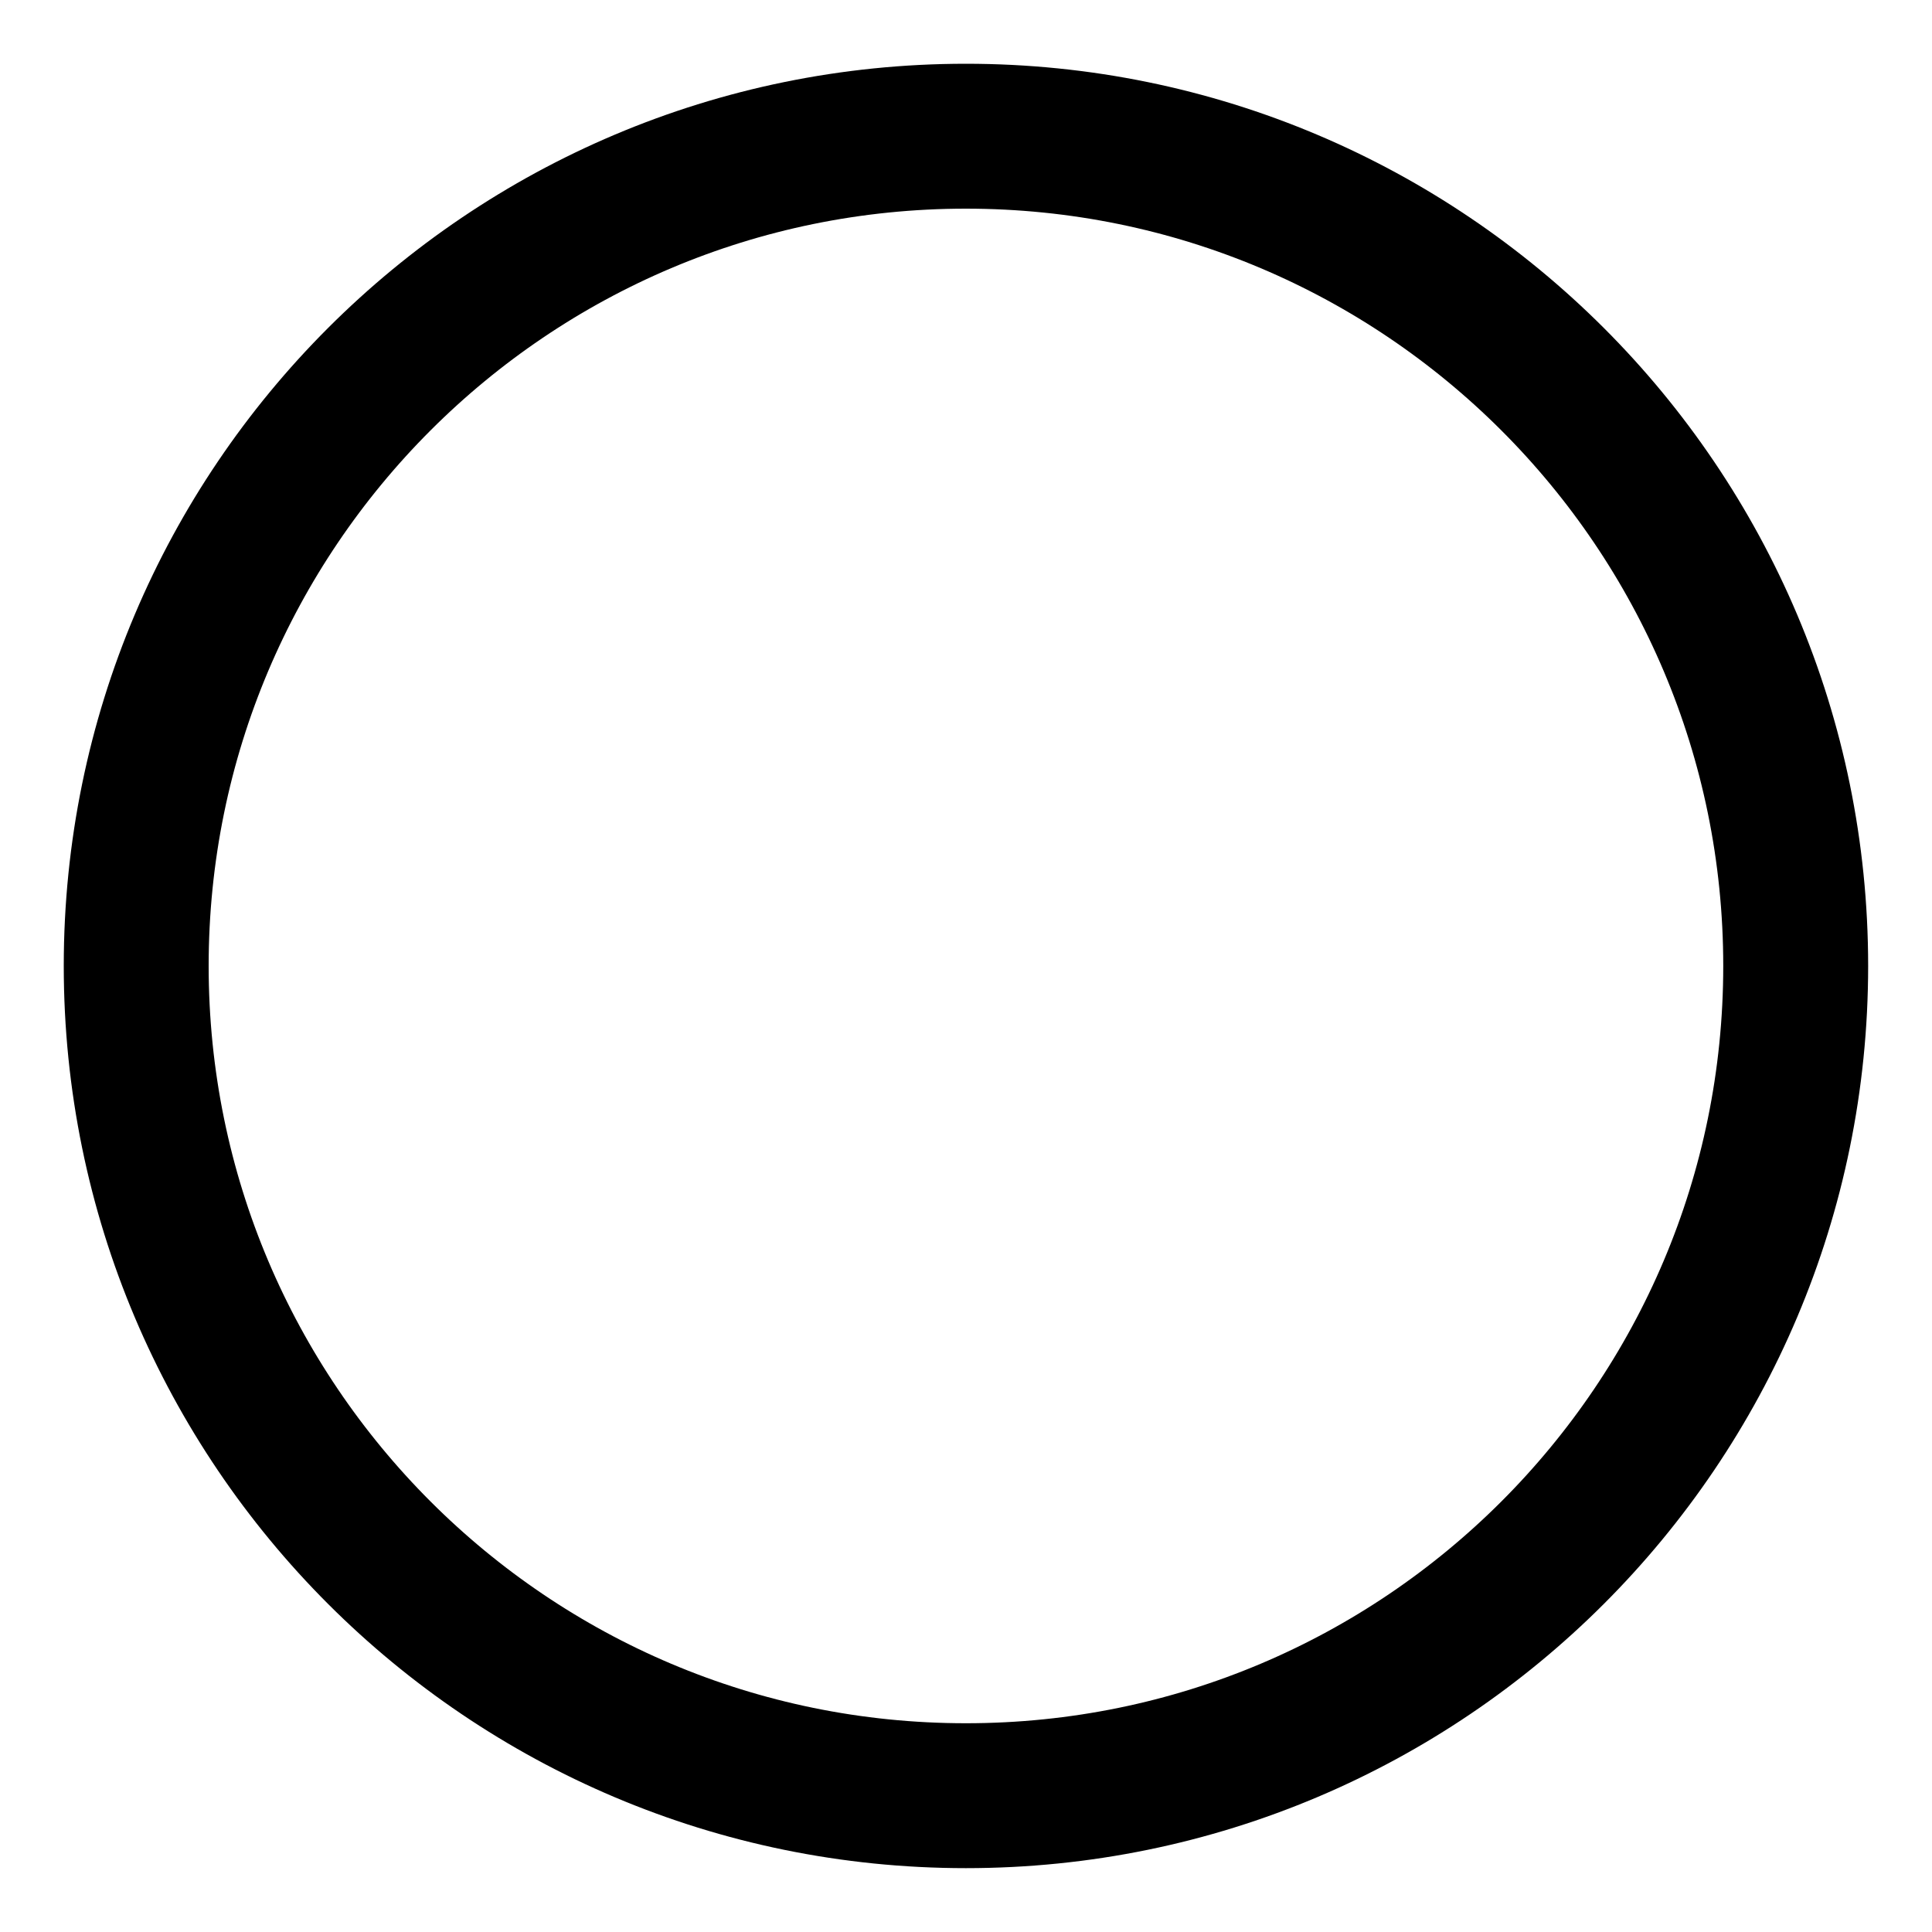 <svg width="20" height="20" viewBox="0 0 20 20" fill="none" xmlns="http://www.w3.org/2000/svg">
<g id="full-moon-13" clip-path="url(#clip0_47_149566)">
<g id="full-moon--night-full-moon-time-weather">
<path id="Vector" d="M9.999 18.589C14.743 18.589 18.589 14.743 18.589 9.999C18.589 5.256 14.743 1.41 9.999 1.41C5.256 1.41 1.41 5.256 1.41 9.999C1.41 14.743 5.256 18.589 9.999 18.589Z" stroke="black" stroke-width="1.5" stroke-linecap="round" stroke-linejoin="round"/>
</g>
</g>
<defs>
<clipPath id="clip0_47_149566">
<rect width="20" height="20" fill="white"/>
</clipPath>
</defs>
</svg>
